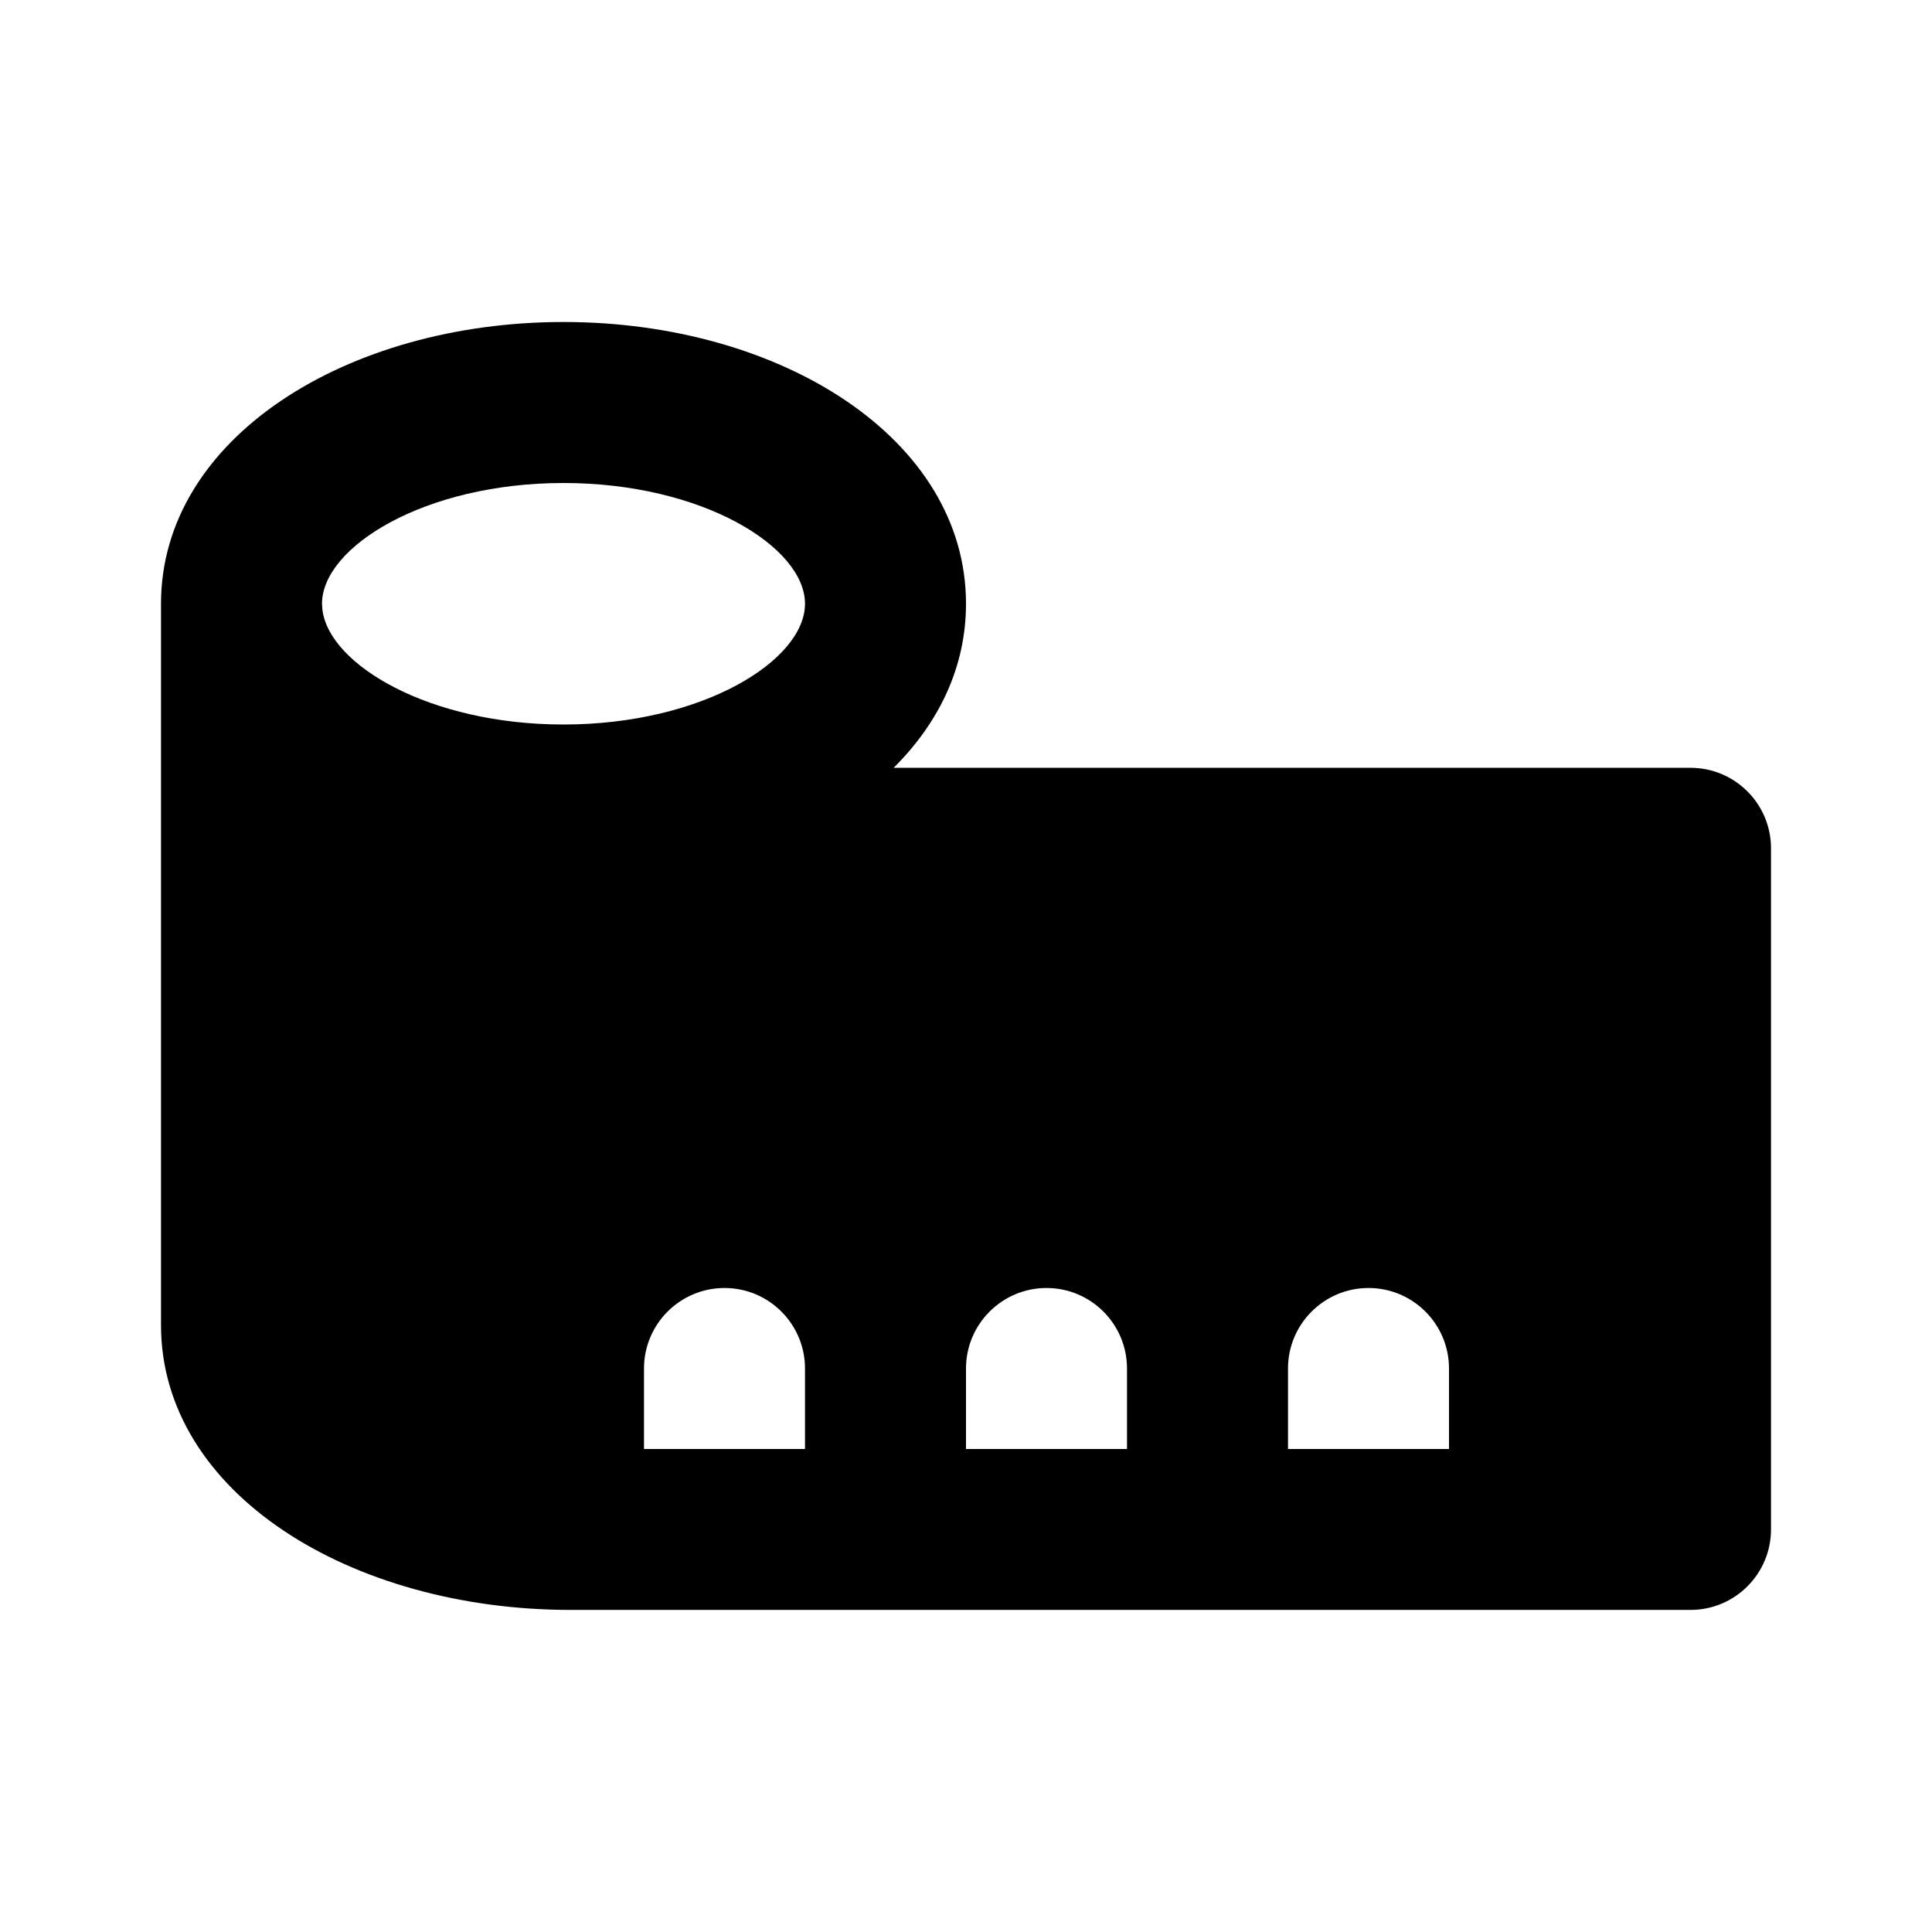<svg fill="none" height="24" viewBox="0 0 24 24" width="24" xmlns="http://www.w3.org/2000/svg"><path clip-rule="evenodd" d="m7 4c-2.692 0-5 1.443-5 3.5v8.961c0 2.081 2.35 3.538 5.091 3.538h13.909c.552 0 1-.448 1-1v-8.461c0-.552-.448-1-1-1h-9.899c.564-.56.899-1.254.899-2.038 0-2.057-2.308-3.5-5-3.5zm-2.995 3.574c.084.685 1.329 1.426 2.995 1.426 1.727 0 3-.796 3-1.5s-1.273-1.5-3-1.5-3 .796-3 1.5zm11.995 9.426c0-.552.448-1 1-1s1 .448 1 1v1h-2zm-4 0c0-.552.448-1 1-1s1 .448 1 1v1h-2zm-3-1c-.552 0-1 .448-1 1v1h2v-1c0-.552-.448-1-1-1z" fill="#000" fill-rule="evenodd"/></svg>